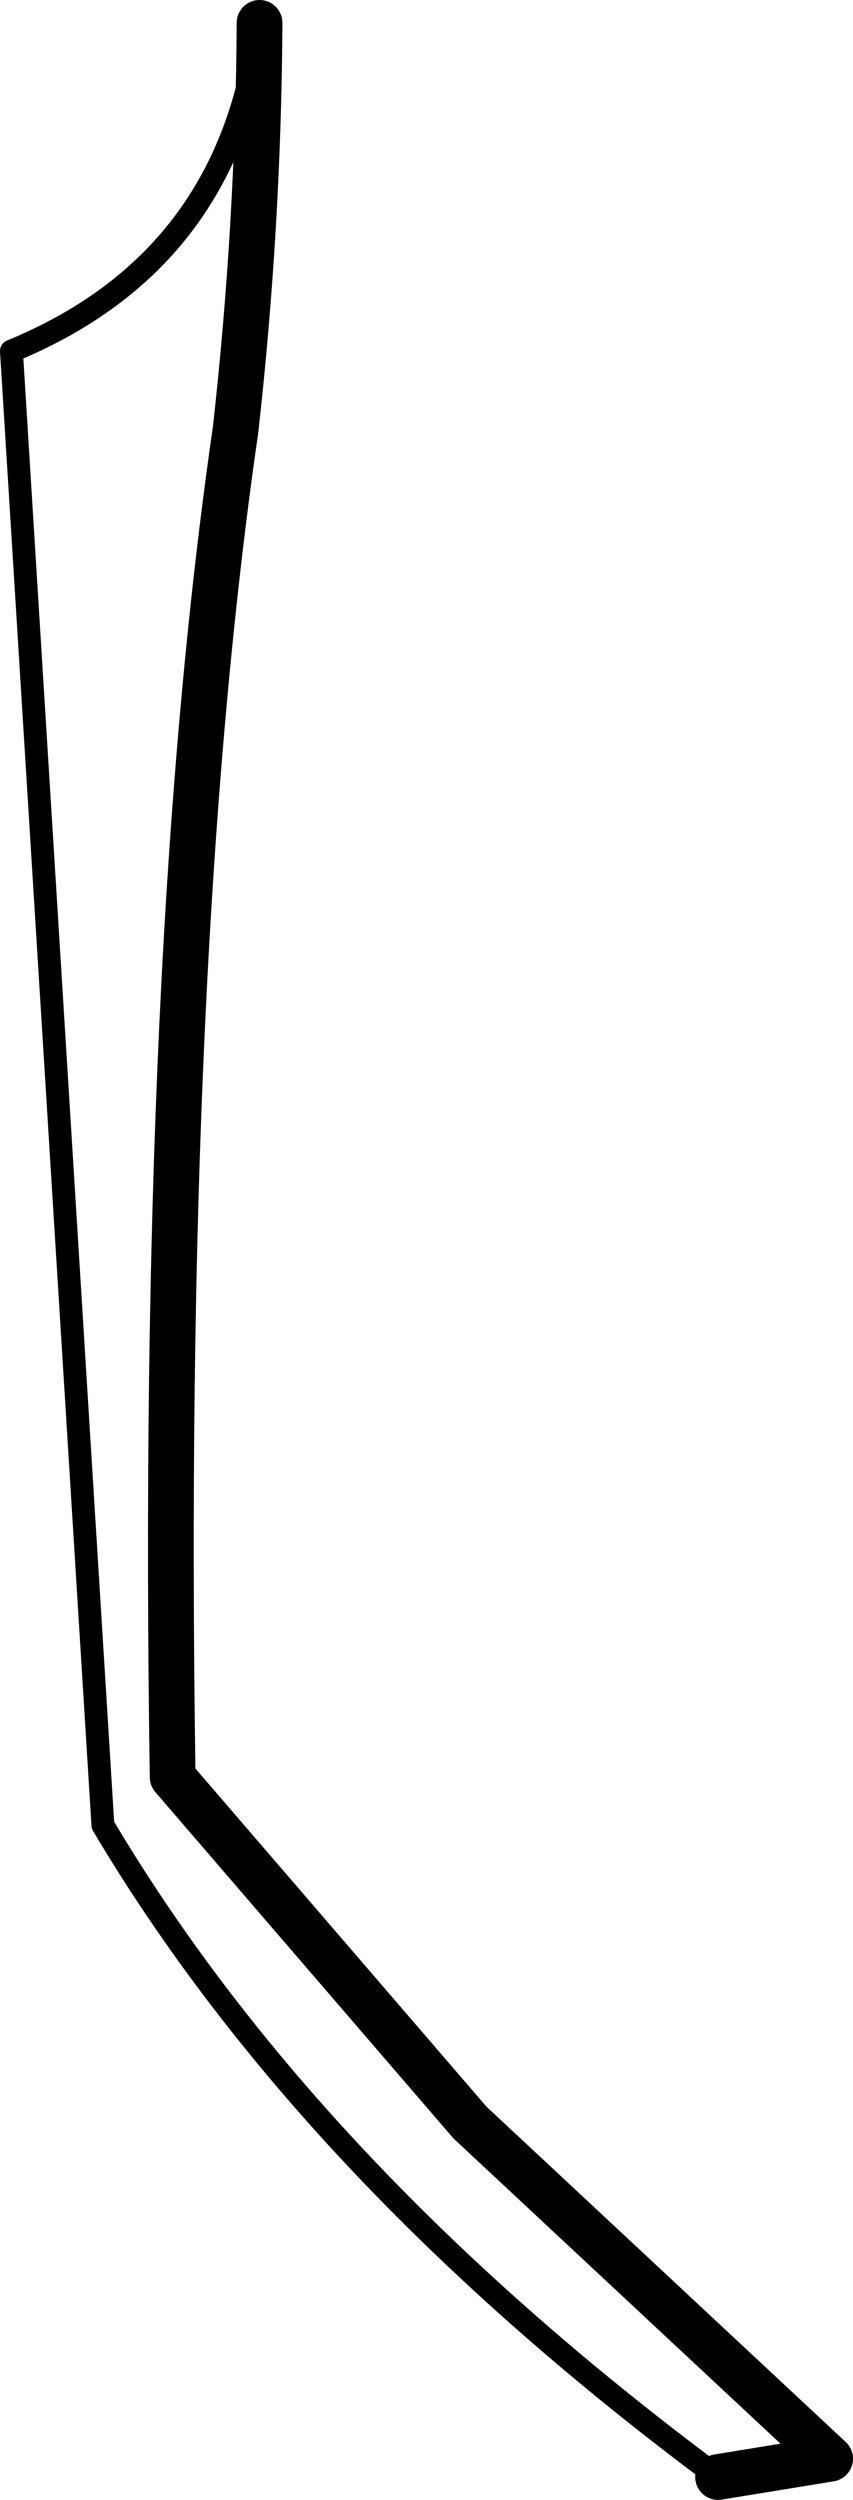 <?xml version="1.0" encoding="UTF-8" standalone="no"?>
<svg xmlns:xlink="http://www.w3.org/1999/xlink" height="109.3px" width="37.3px" xmlns="http://www.w3.org/2000/svg">
  <g transform="matrix(1.0, 0.0, 0.0, 1.0, -211.55, -338.05)">
    <path d="M242.95 446.35 Q225.1 433.1 216.05 417.85 L212.05 353.4 Q221.65 349.45 222.9 339.05" fill="none" stroke="#000000" stroke-linecap="round" stroke-linejoin="round" stroke-width="1.0"/>
    <path d="M222.9 339.05 Q222.85 347.95 221.85 356.85 218.55 379.6 219.1 415.75 L232.1 430.85 247.85 445.55 242.95 446.35" fill="none" stroke="#000000" stroke-linecap="round" stroke-linejoin="round" stroke-width="2.0"/>
  </g>
</svg>
